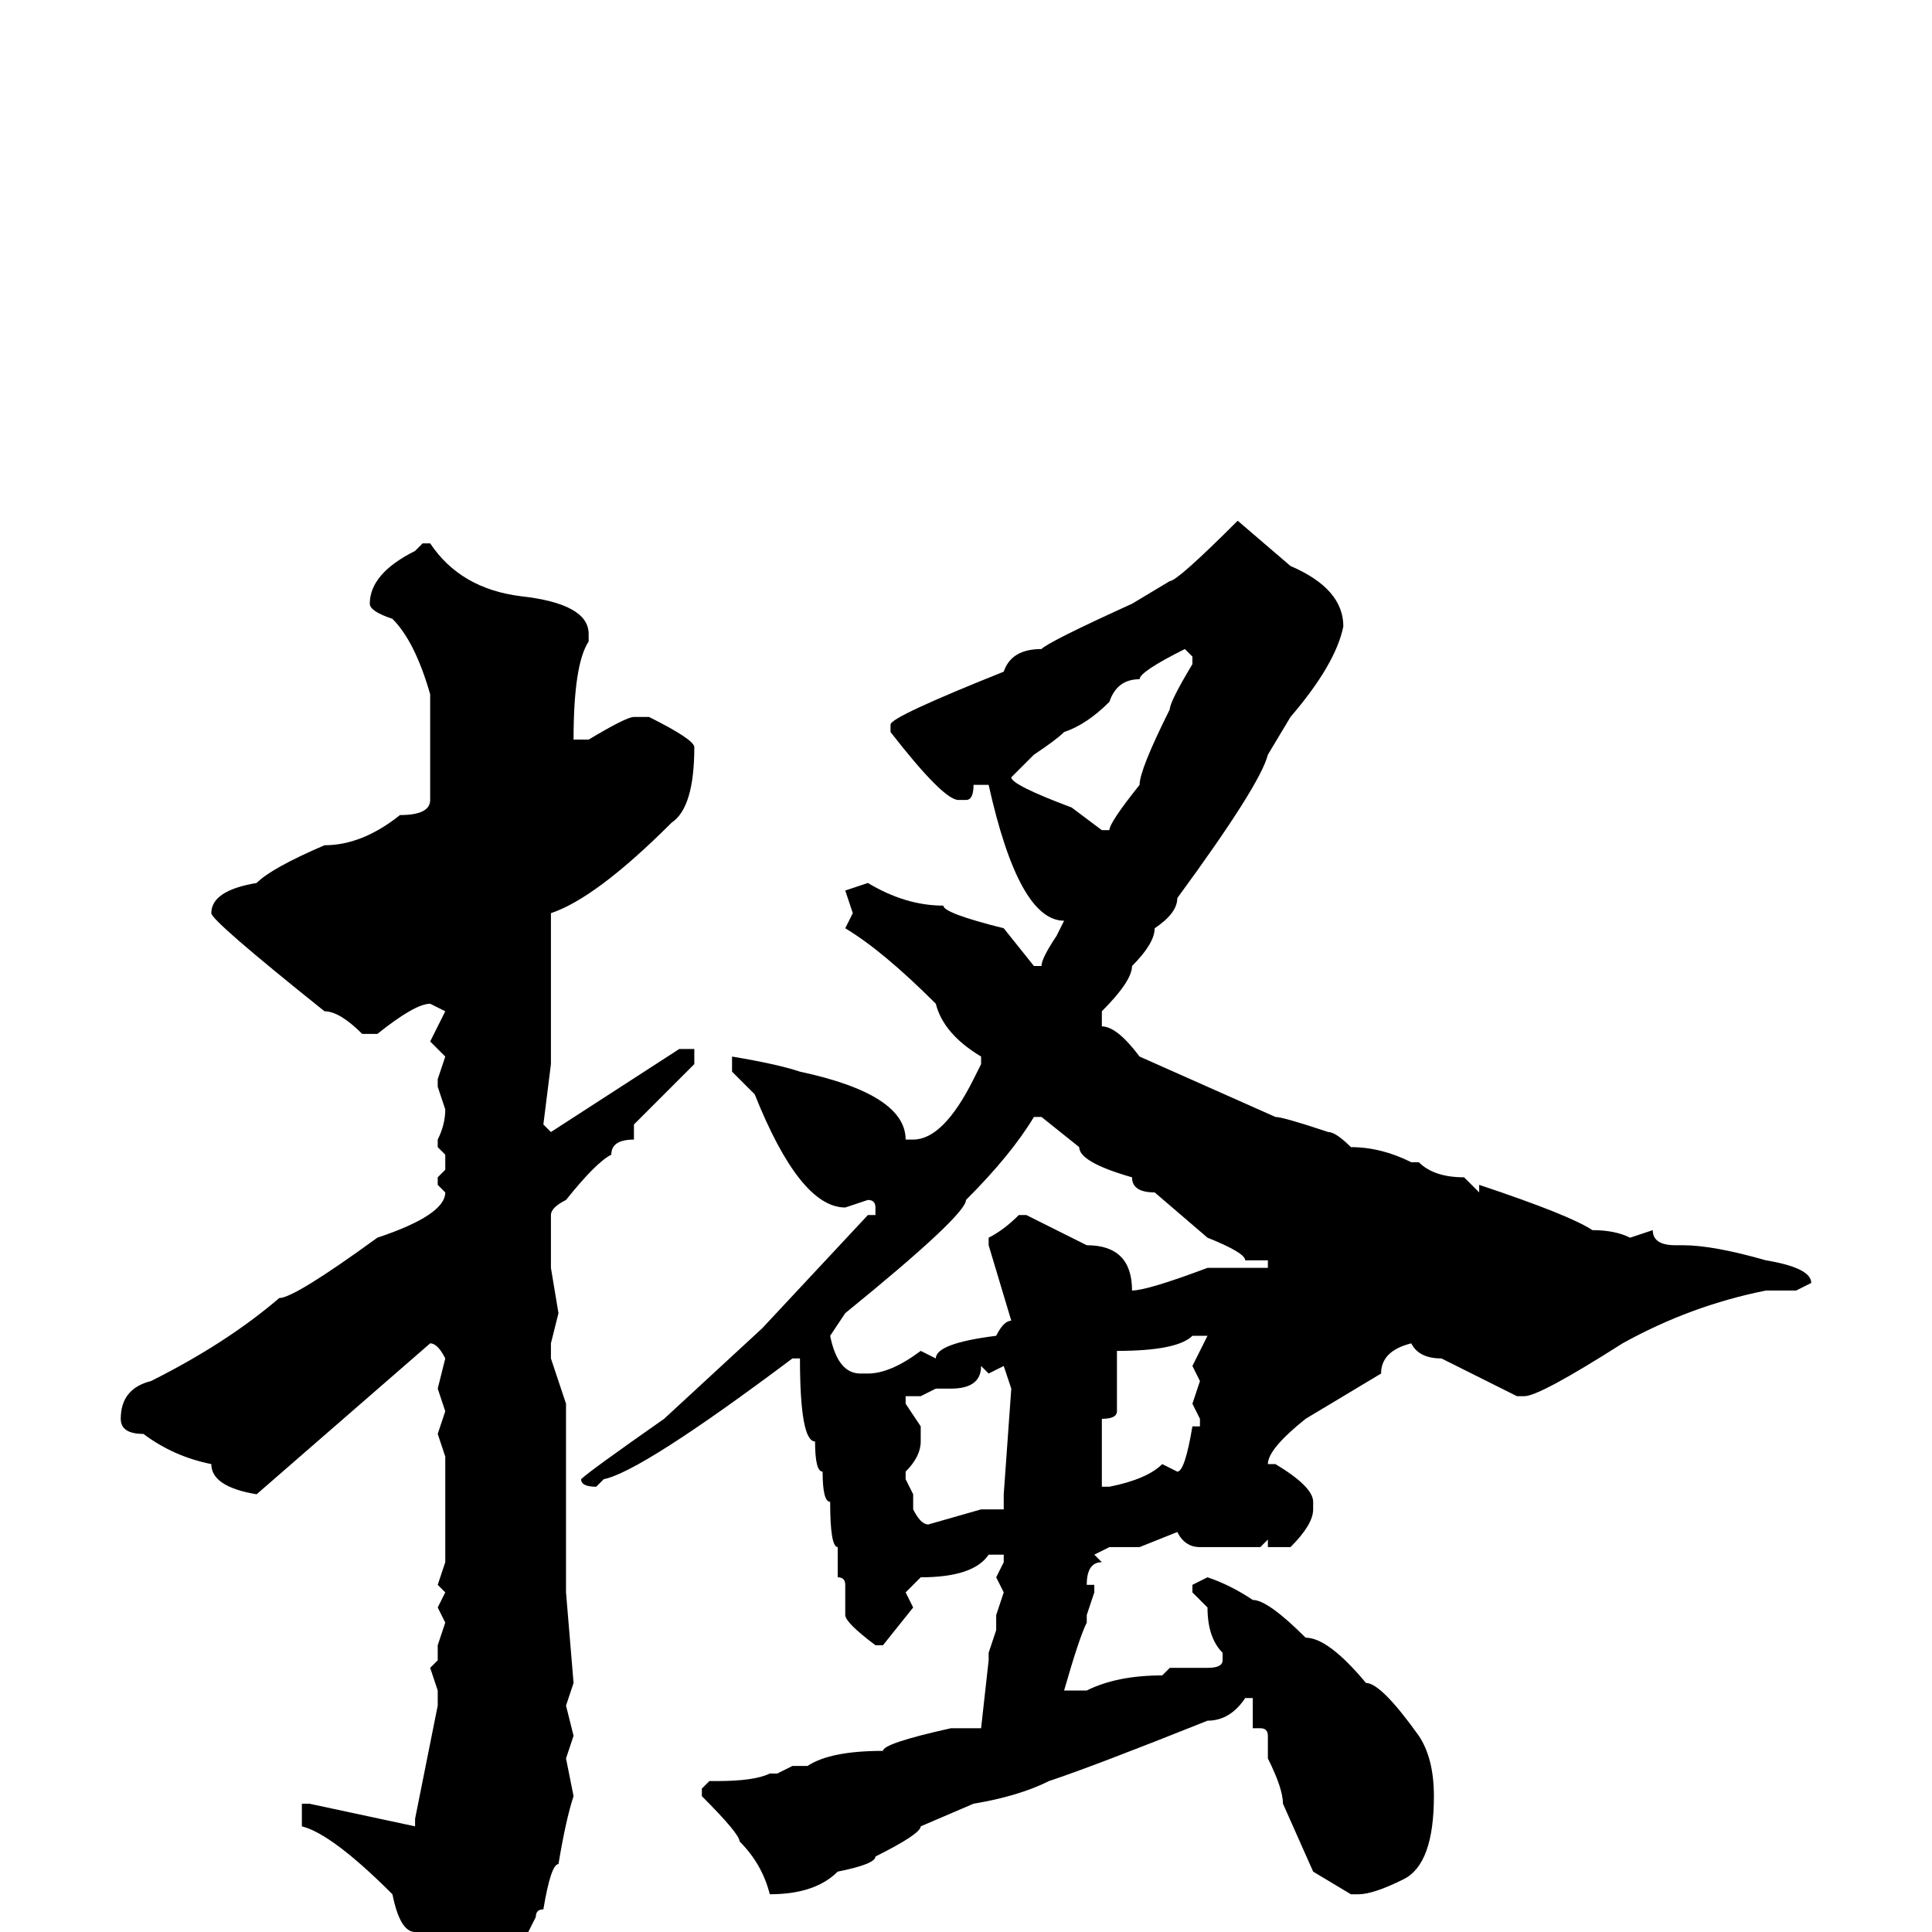 <svg xmlns="http://www.w3.org/2000/svg" viewBox="0 -256 256 256">
	<path fill="#000000" d="M164 -187L171 -181Q178 -178 178 -173Q177 -168 171 -161L168 -156Q167 -152 156 -137Q156 -135 153 -133Q153 -131 150 -128Q150 -126 146 -122V-121V-120Q148 -120 151 -116L169 -108Q170 -108 176 -106Q177 -106 179 -104Q183 -104 187 -102H188Q190 -100 194 -100L196 -98V-99Q208 -95 211 -93Q214 -93 216 -92L219 -93Q219 -91 222 -91H223Q227 -91 234 -89Q240 -88 240 -86L238 -85H234Q224 -83 215 -78Q204 -71 202 -71H201L191 -76Q188 -76 187 -78Q183 -77 183 -74L173 -68Q168 -64 168 -62H169Q174 -59 174 -57V-56Q174 -54 171 -51H168V-52L167 -51H159Q157 -51 156 -53L151 -51H147L145 -50L146 -49Q144 -49 144 -46H145V-45L144 -42V-41Q143 -39 141 -32H144Q148 -34 154 -34L155 -35H157H160Q162 -35 162 -36V-37Q160 -39 160 -43L158 -45V-46L160 -47Q163 -46 166 -44Q168 -44 173 -39Q176 -39 181 -33Q183 -33 188 -26Q190 -23 190 -18Q190 -9 186 -7Q182 -5 180 -5H179L174 -8L170 -17Q170 -19 168 -23V-24V-26Q168 -27 167 -27H166V-31H165Q163 -28 160 -28Q145 -22 139 -20Q135 -18 129 -17L122 -14Q122 -13 116 -10Q116 -9 111 -8Q108 -5 102 -5Q101 -9 98 -12Q98 -13 93 -18V-19L94 -20H95Q100 -20 102 -21H103L105 -22H107Q110 -24 117 -24Q117 -25 126 -27H127H128H130L131 -36V-37L132 -40V-42L133 -45L132 -47L133 -49V-50H131Q129 -47 122 -47L120 -45L121 -43L117 -38H116Q112 -41 112 -42V-45V-46Q112 -47 111 -47V-48V-51Q110 -51 110 -57Q109 -57 109 -61Q108 -61 108 -65Q106 -65 106 -76H105Q85 -61 80 -60L79 -59Q77 -59 77 -60Q78 -61 88 -68L101 -80L115 -95H116V-96Q116 -97 115 -97L112 -96Q106 -96 100 -111L97 -114V-115V-116Q103 -115 106 -114Q120 -111 120 -105H121Q125 -105 129 -113L130 -115V-116Q125 -119 124 -123Q117 -130 112 -133L113 -135L112 -138L115 -139Q120 -136 125 -136Q125 -135 133 -133L137 -128H138Q138 -129 140 -132L141 -134Q135 -134 131 -152H129Q129 -150 128 -150H127Q125 -150 118 -159V-160Q118 -161 133 -167Q134 -170 138 -170Q139 -171 150 -176L155 -179Q156 -179 164 -187ZM56 -184H57Q61 -178 69 -177Q78 -176 78 -172V-171Q76 -168 76 -158H78Q83 -161 84 -161H86Q92 -158 92 -157Q92 -149 89 -147Q79 -137 73 -135V-133V-129V-122V-118V-115L72 -107L73 -106L90 -117H91H92V-115L85 -108L84 -107V-105Q81 -105 81 -103Q79 -102 75 -97Q73 -96 73 -95V-89V-88L74 -82L73 -78V-76L75 -70V-67V-65V-61V-54V-53V-50V-45L76 -33L75 -30L76 -26L75 -23L76 -18Q75 -15 74 -9Q73 -9 72 -3Q71 -3 71 -2L70 0L64 8Q61 11 59 11Q57 11 55 0Q53 0 52 -5Q44 -13 40 -14V-17H41L55 -14V-15L58 -30V-32L57 -35L58 -36V-38L59 -41L58 -43L59 -45L58 -46L59 -49V-52V-54V-59V-63L58 -66L59 -69L58 -72L59 -76Q58 -78 57 -78L34 -58Q28 -59 28 -62Q23 -63 19 -66Q16 -66 16 -68Q16 -72 20 -73Q30 -78 37 -84Q39 -84 50 -92Q59 -95 59 -98L58 -99V-100L59 -101V-103L58 -104V-105Q59 -107 59 -109L58 -112V-113L59 -116L57 -118L59 -122L57 -123Q55 -123 50 -119H48Q45 -122 43 -122Q28 -134 28 -135Q28 -138 34 -139Q36 -141 43 -144Q48 -144 53 -148Q57 -148 57 -150V-153V-159V-164Q55 -171 52 -174Q49 -175 49 -176Q49 -180 55 -183ZM134 -153Q134 -152 142 -149L146 -146H147Q147 -147 151 -152Q151 -154 155 -162Q155 -163 158 -168V-169L157 -170Q151 -167 151 -166Q148 -166 147 -163Q144 -160 141 -159Q140 -158 137 -156ZM137 -108Q134 -103 128 -97Q128 -95 112 -82L110 -79Q111 -74 114 -74H115Q118 -74 122 -77L124 -76Q124 -78 132 -79Q133 -81 134 -81L131 -91V-92Q133 -93 135 -95H136L144 -91Q150 -91 150 -85Q152 -85 160 -88H162H165H168V-89H167H165Q165 -90 160 -92L153 -98Q150 -98 150 -100Q143 -102 143 -104L138 -108ZM148 -73V-69Q148 -68 146 -68V-64V-59H147Q152 -60 154 -62L156 -61Q157 -61 158 -67H159V-68L158 -70L159 -73L158 -75L160 -79H158Q156 -77 148 -77ZM130 -75Q130 -72 126 -72H124L122 -71H120V-70L122 -67V-65Q122 -63 120 -61V-60L121 -58V-56Q122 -54 123 -54L130 -56H133V-58L134 -72L133 -75L131 -74Z"/>
</svg>